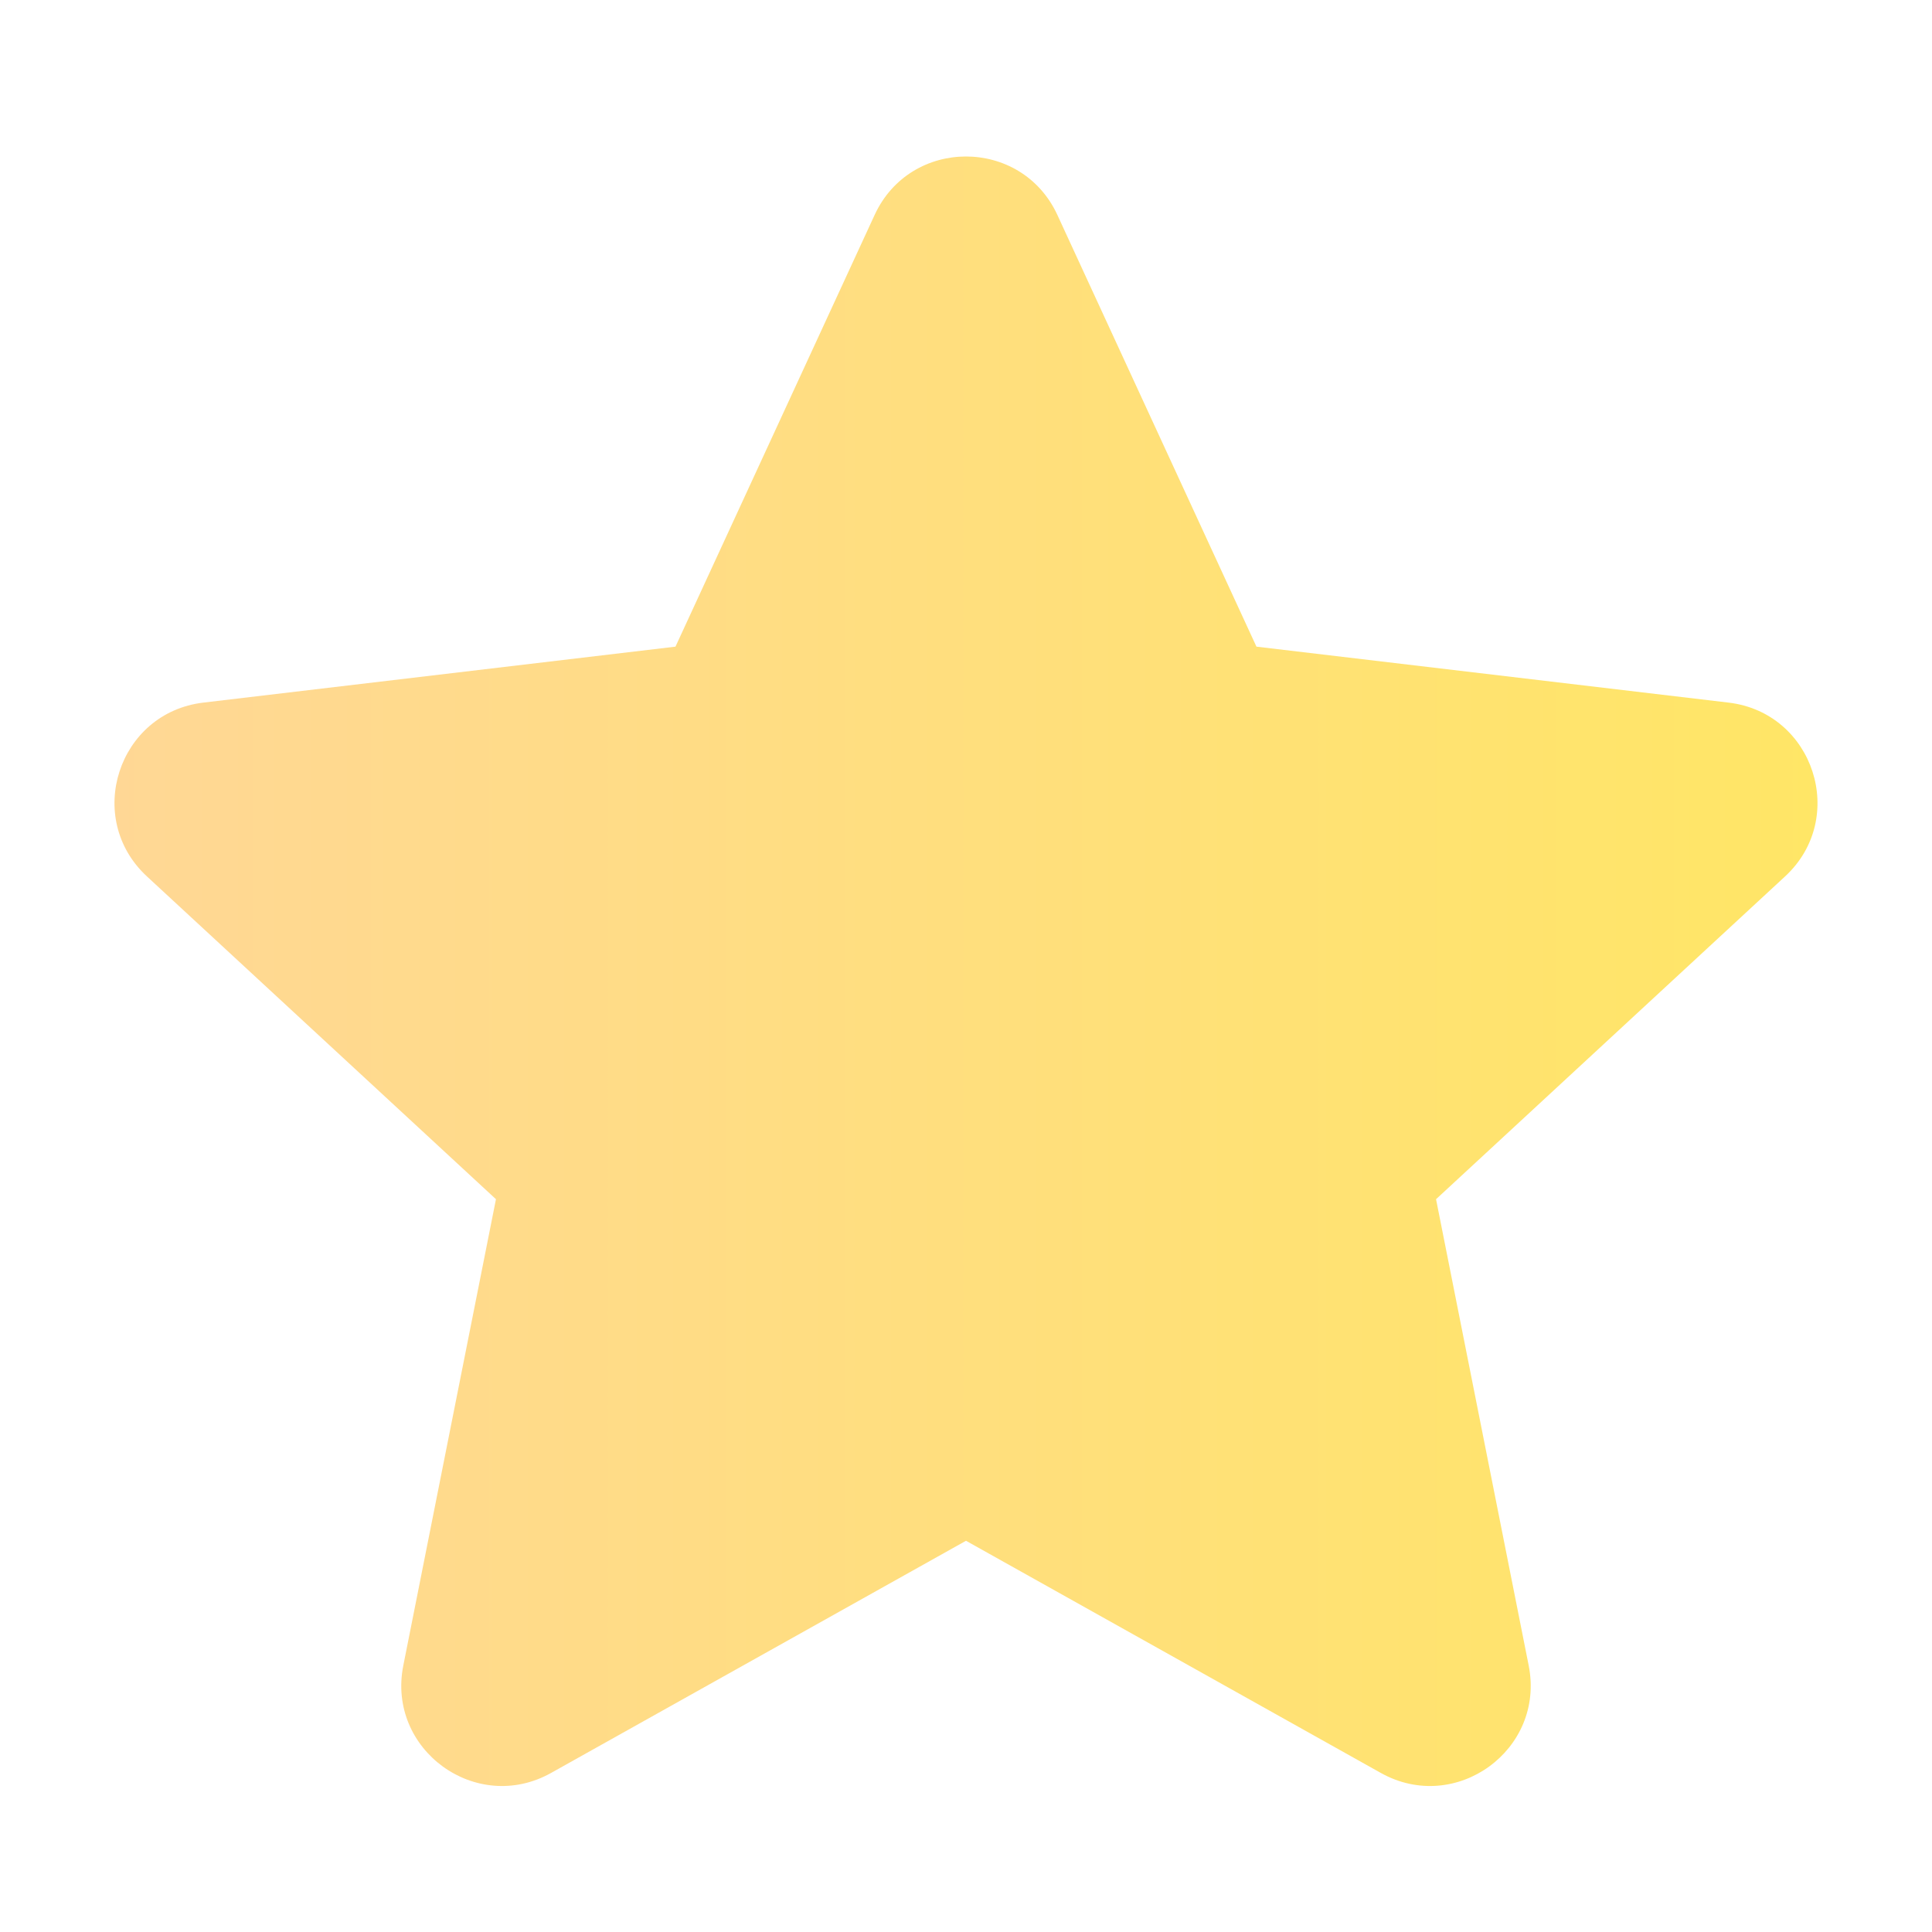 <svg width="24" height="24" viewBox="0 0 24 24" fill="none" xmlns="http://www.w3.org/2000/svg">
<g id="24/Star_full">
<path id="Vector (Stroke)" fill-rule="evenodd" clip-rule="evenodd" d="M10.865 2.67C11.311 1.702 12.688 1.702 13.135 2.67L15.608 8.033L21.473 8.728C22.532 8.854 22.958 10.163 22.175 10.887L17.839 14.897L18.99 20.69C19.198 21.736 18.084 22.545 17.153 22.024L12 19.14L6.846 22.024C5.916 22.545 4.802 21.736 5.01 20.69L6.161 14.897L1.825 10.887C1.042 10.163 1.467 8.854 2.526 8.728L8.391 8.033L10.865 2.67Z" fill="url(#paint0_linear_13693_3506)"/>
</g>
<defs>
<linearGradient id="paint0_linear_13693_3506" x1="-110.5" y1="12" x2="23" y2="12" gradientUnits="userSpaceOnUse">
<stop stop-color="#71BBFF"/>
<stop offset="0.504" stop-color="#FFB9F8"/>
<stop offset="1" stop-color="#FFE665"/>
</linearGradient>
</defs>
</svg>
